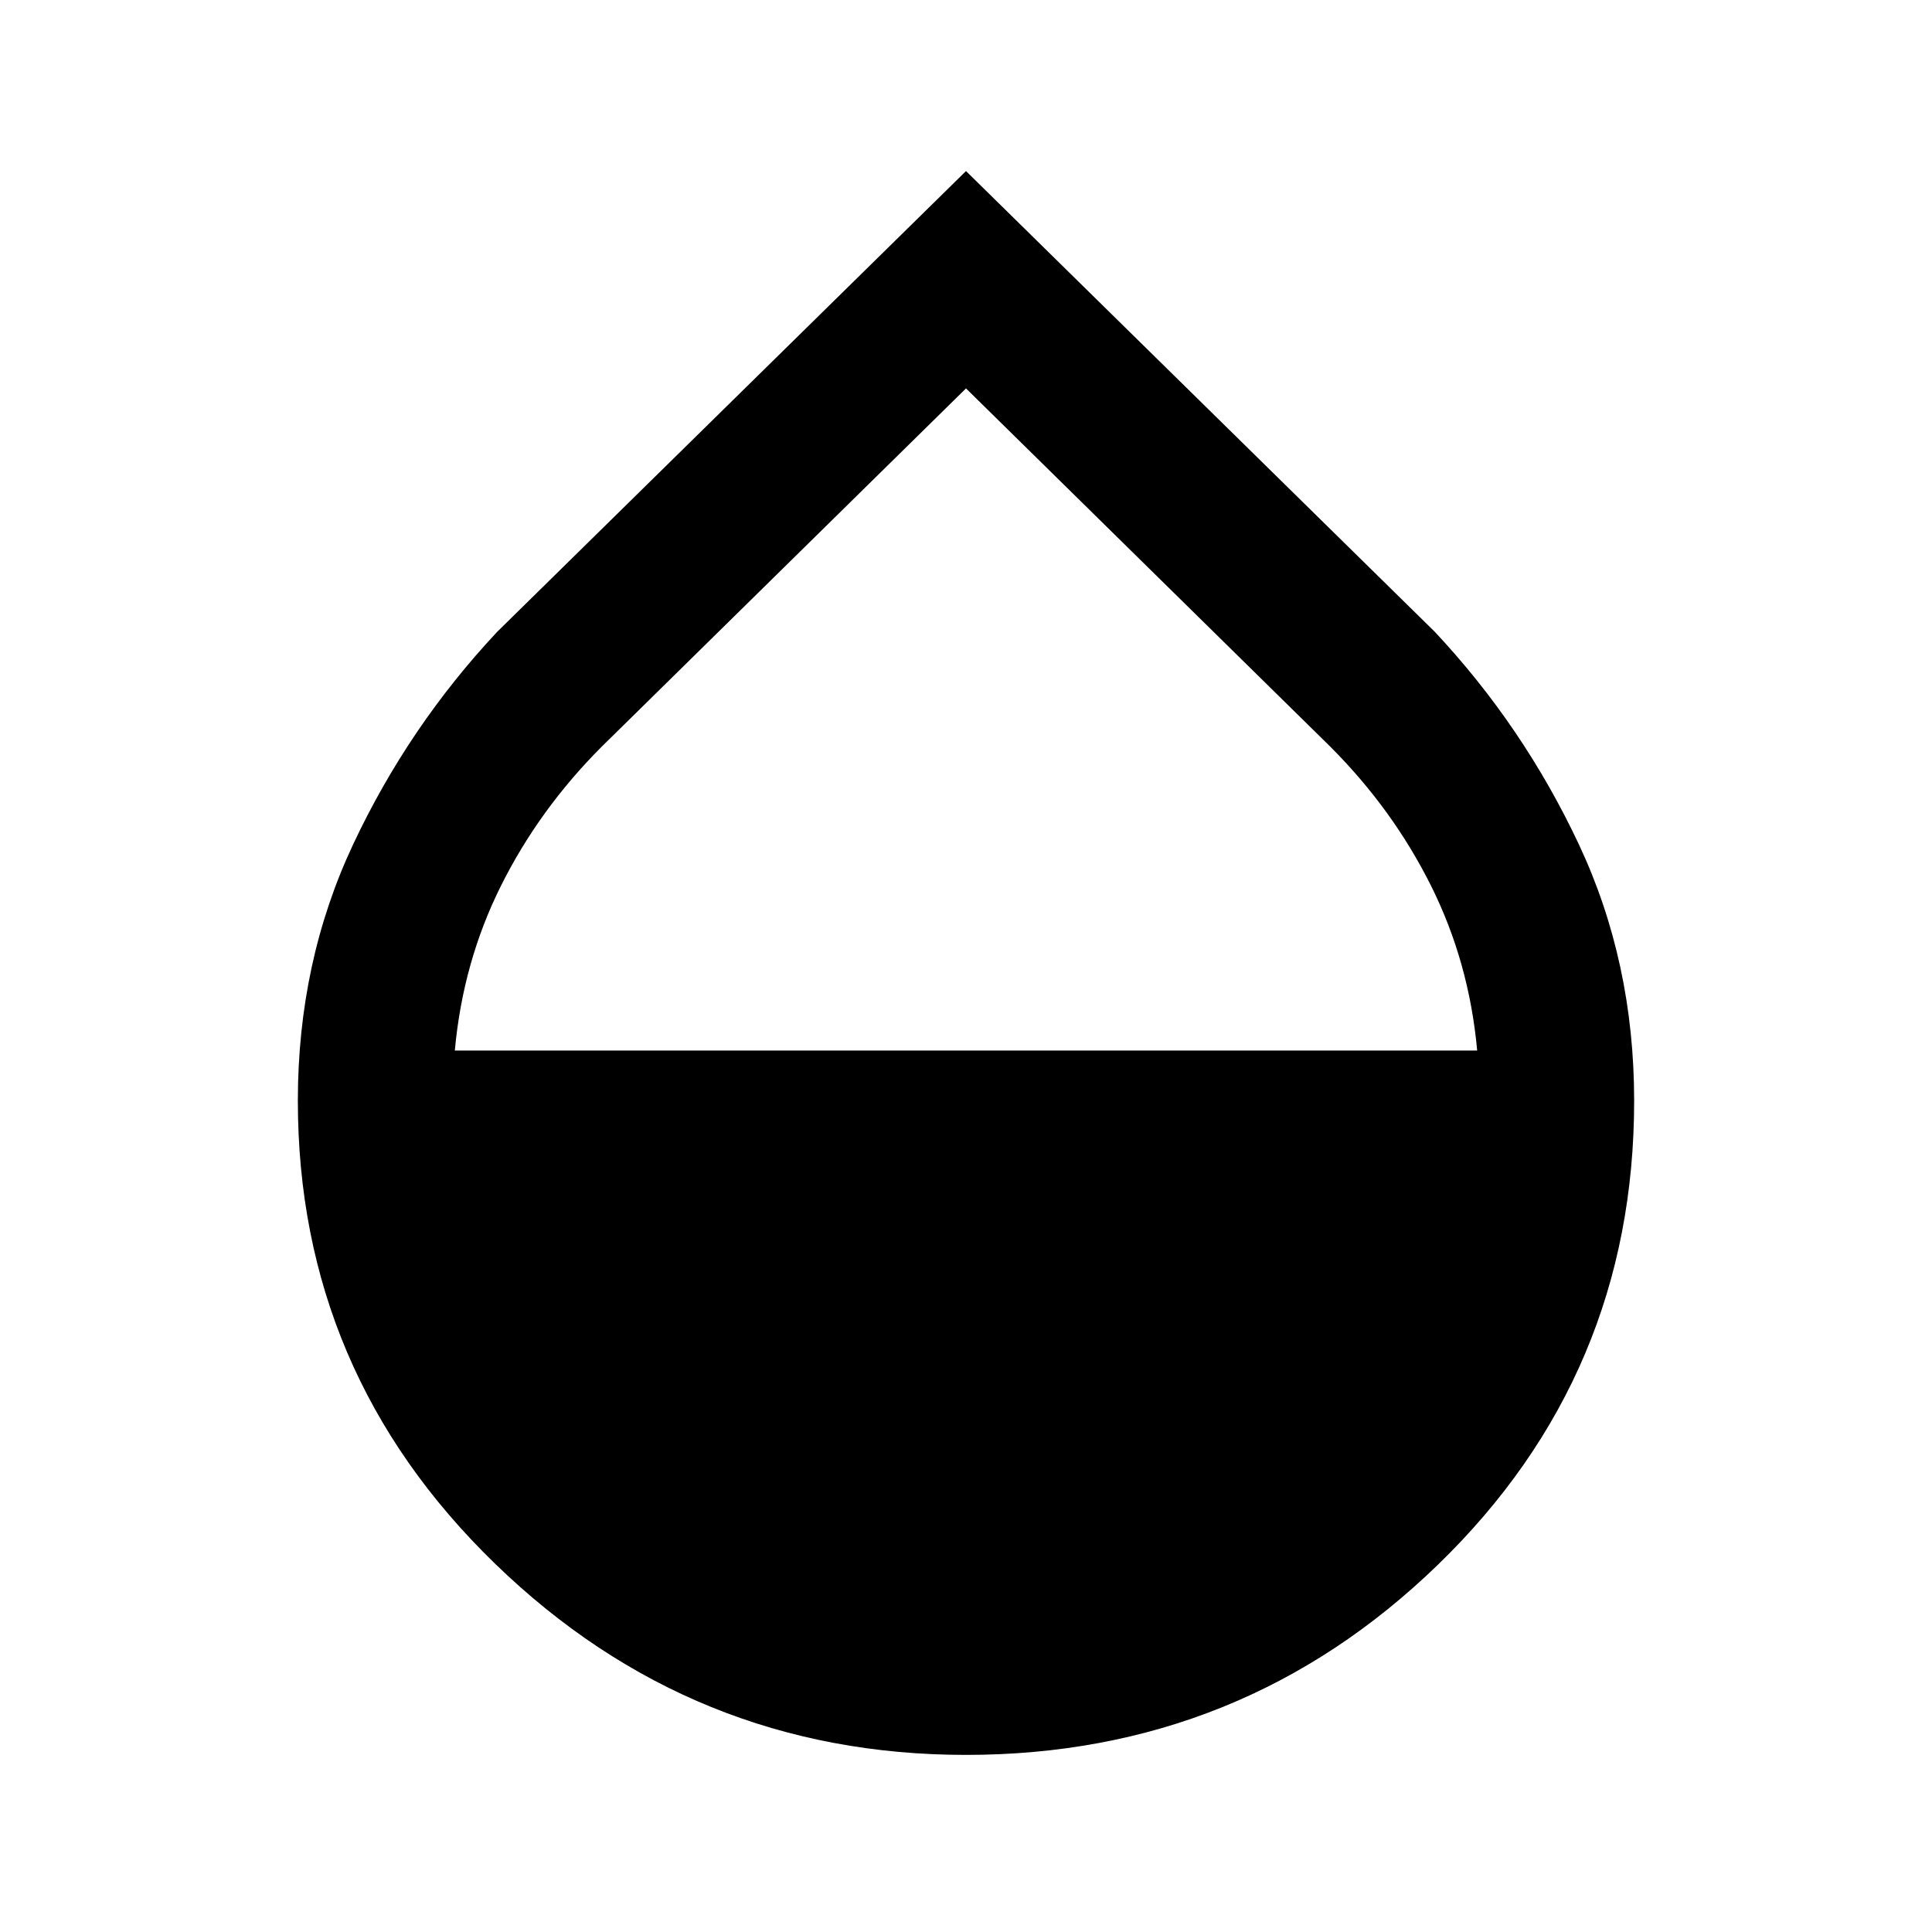 <svg xmlns="http://www.w3.org/2000/svg" height="48" width="48"><path d="M24 43.6q-6.8 0-11.7-4.75-4.9-4.75-4.9-11.5 0-3.45 1.375-6.375T12.35 15.7L24 4.25 35.65 15.7q2.2 2.35 3.575 5.275Q40.6 23.9 40.6 27.35q0 6.8-4.875 11.525Q30.85 43.6 24 43.6Zm0-33.95-9.05 8.9Q13.4 20.1 12.45 22q-.95 1.9-1.15 4.1h25.4q-.2-2.2-1.15-4.1-.95-1.9-2.5-3.45Z"/></svg>